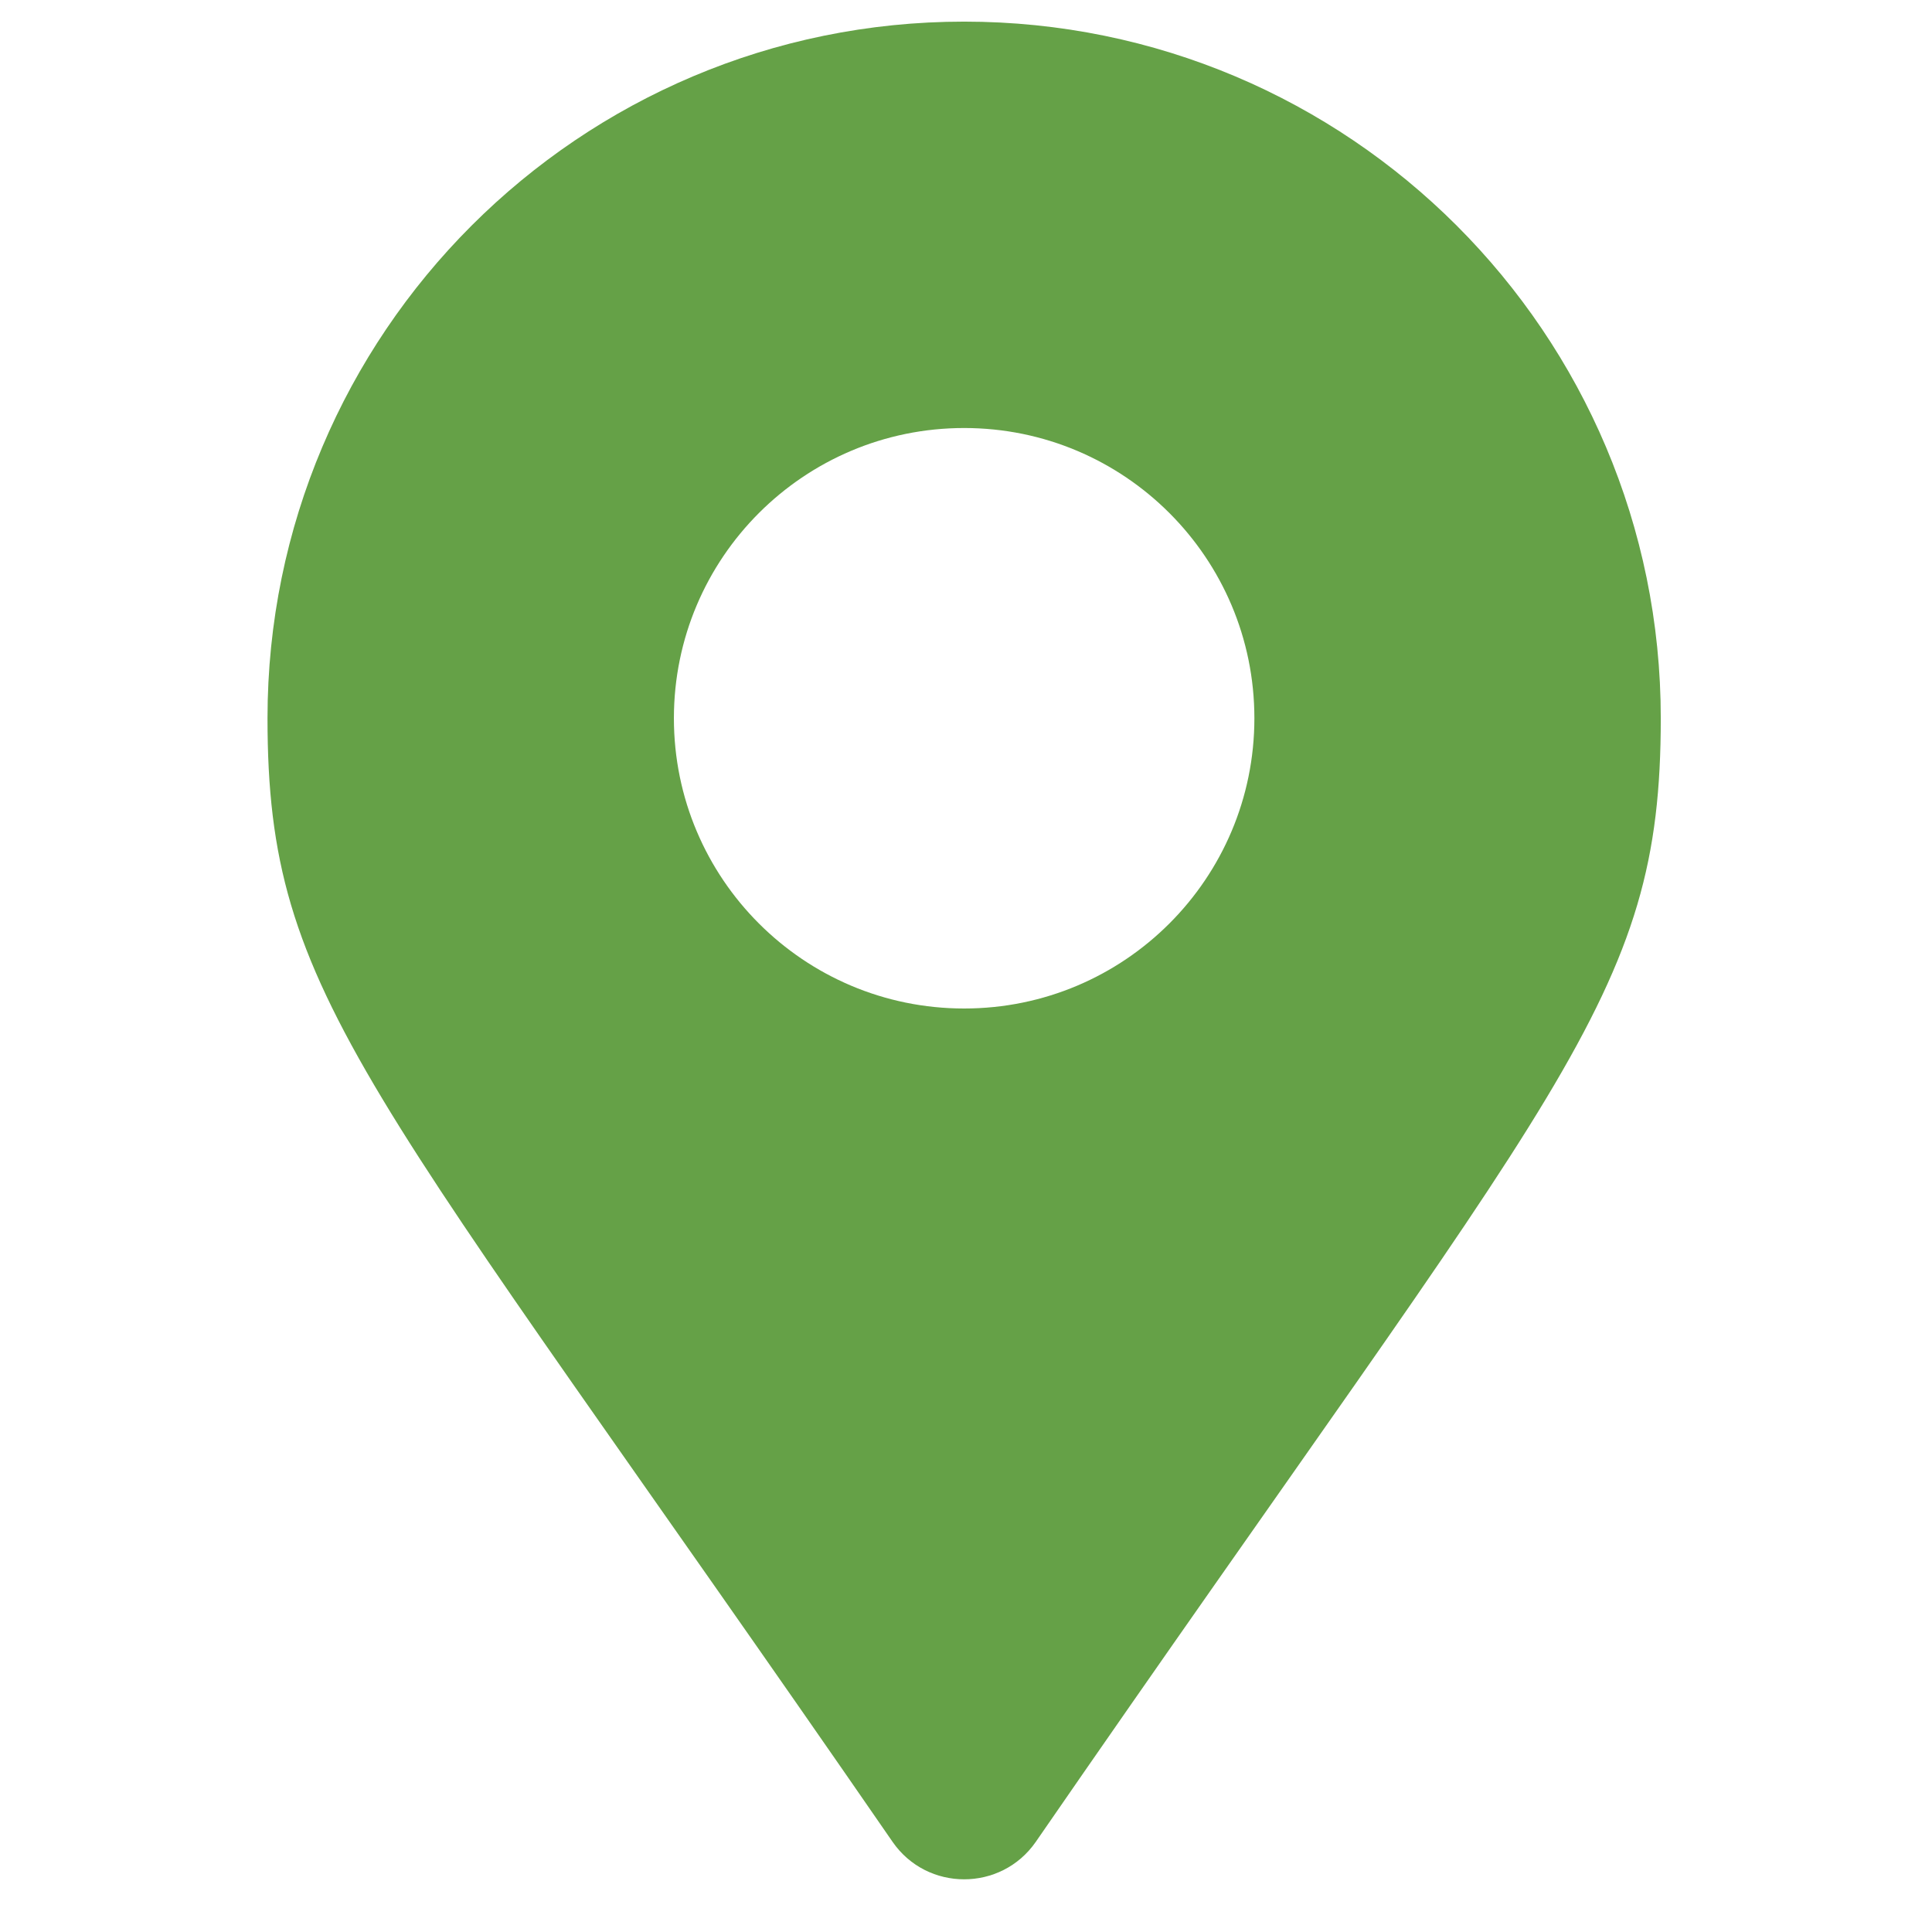 <svg width="26" height="26" viewBox="0 0 26 26" fill="none" xmlns="http://www.w3.org/2000/svg">
<g clip-path="url(#clip0_137_2)">
<path d="M12.012 24.787C4.917 14.502 3.6 13.446 3.6 9.666C3.6 4.488 7.797 0.291 12.975 0.291C18.153 0.291 22.35 4.488 22.35 9.666C22.35 13.446 21.033 14.502 13.939 24.787C13.473 25.459 12.477 25.459 12.012 24.787ZM12.975 13.572C15.133 13.572 16.881 11.823 16.881 9.666C16.881 7.509 15.133 5.76 12.975 5.76C10.818 5.76 9.069 7.509 9.069 9.666C9.069 11.823 10.818 13.572 12.975 13.572Z" fill="#65A147"/>
</g>
<defs>
<clipPath id="clip0_137_2">
<rect width="25" height="25" fill="white" transform="translate(0.475 0.291)"/>
</clipPath>
</defs>
</svg>
